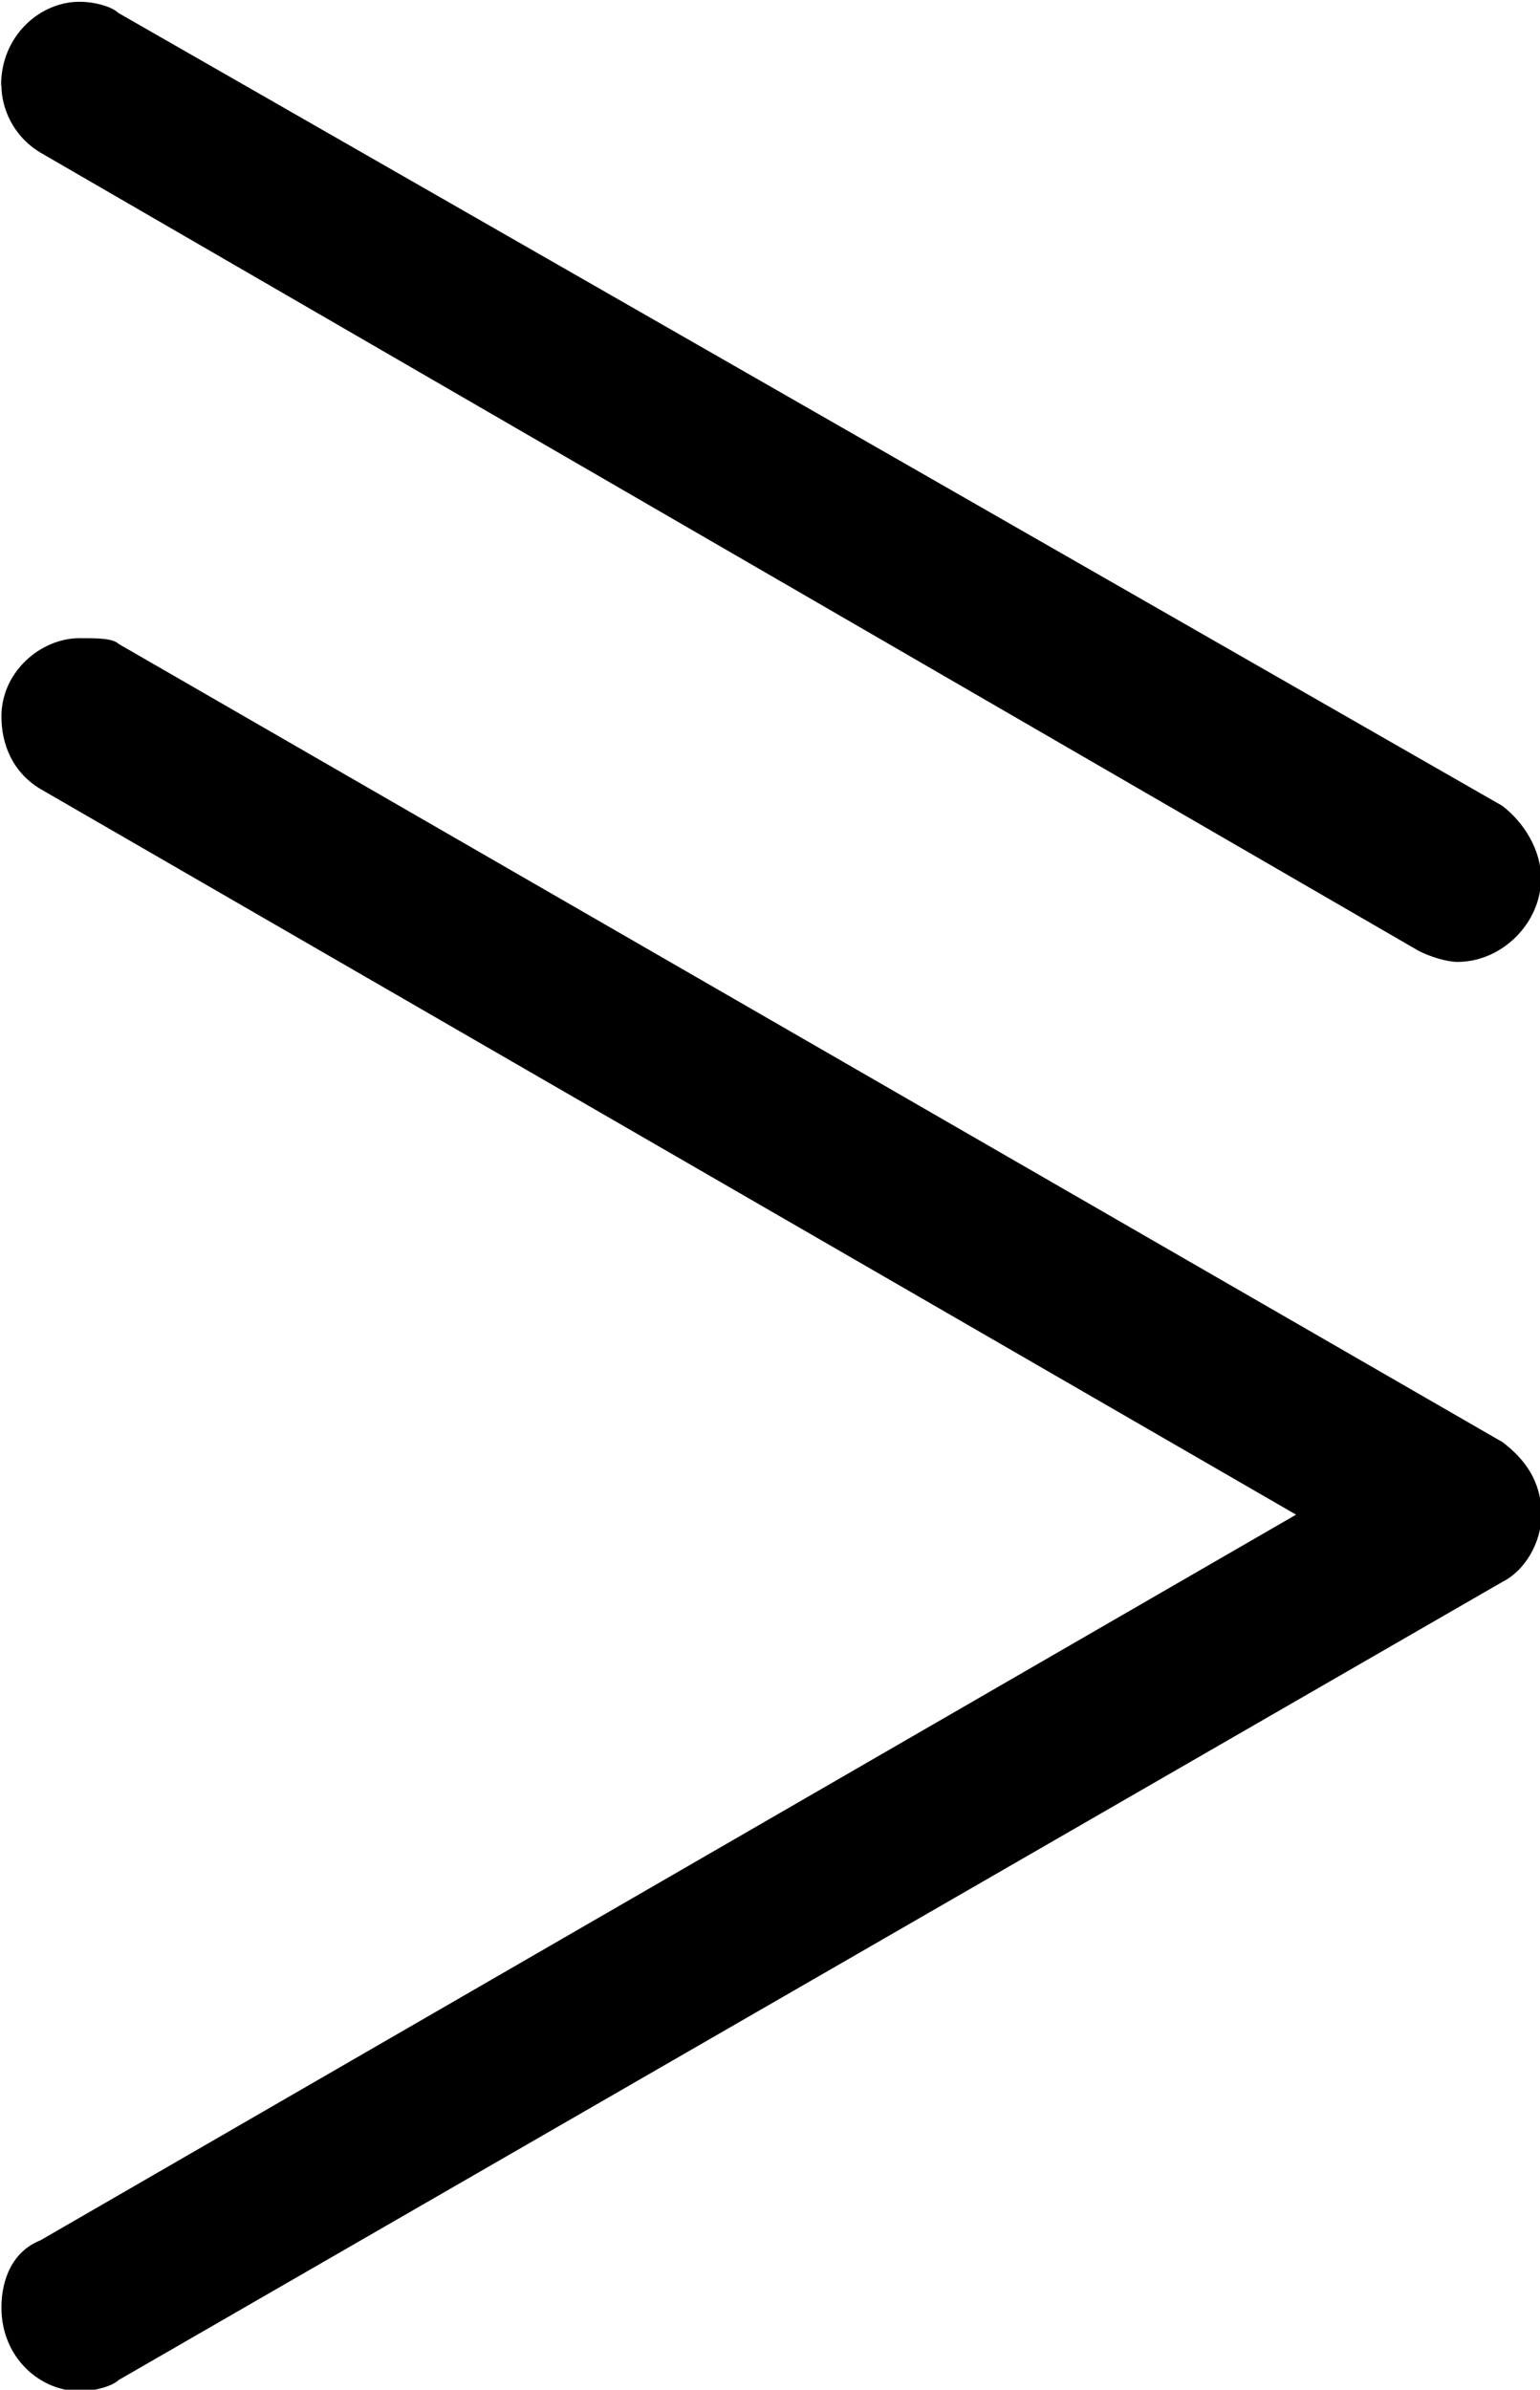 <?xml version="1.0" encoding="UTF-8"?>
<svg fill="#000000" version="1.1" viewBox="0 0 4.312 6.688" xmlns="http://www.w3.org/2000/svg" xmlns:xlink="http://www.w3.org/1999/xlink">
<defs>
<g id="a">
<path d="m0.562-5.656c0 0.062 0.031 0.141 0.109 0.188l3.859 2.234c0.031 0.016 0.078 0.031 0.109 0.031 0.125 0 0.234-0.109 0.234-0.234 0-0.078-0.047-0.156-0.109-0.203l-3.875-2.219c-0.016-0.016-0.062-0.031-0.109-0.031-0.109 0-0.219 0.094-0.219 0.234zm0.219 6.453c0.047 0 0.094-0.016 0.109-0.031l3.875-2.234c0.062-0.031 0.109-0.109 0.109-0.188 0-0.094-0.047-0.156-0.109-0.203l-3.875-2.234c-0.016-0.016-0.062-0.016-0.109-0.016-0.109 0-0.219 0.094-0.219 0.219 0 0.078 0.031 0.156 0.109 0.203l3.516 2.031-3.516 2.031c-0.078 0.031-0.109 0.109-0.109 0.188 0 0.141 0.109 0.234 0.219 0.234z"/>
</g>
</defs>
<g transform="translate(-149.27 -128.87)">
<use x="148.712" y="134.765" xlink:href="#a"/>
</g>
</svg>
